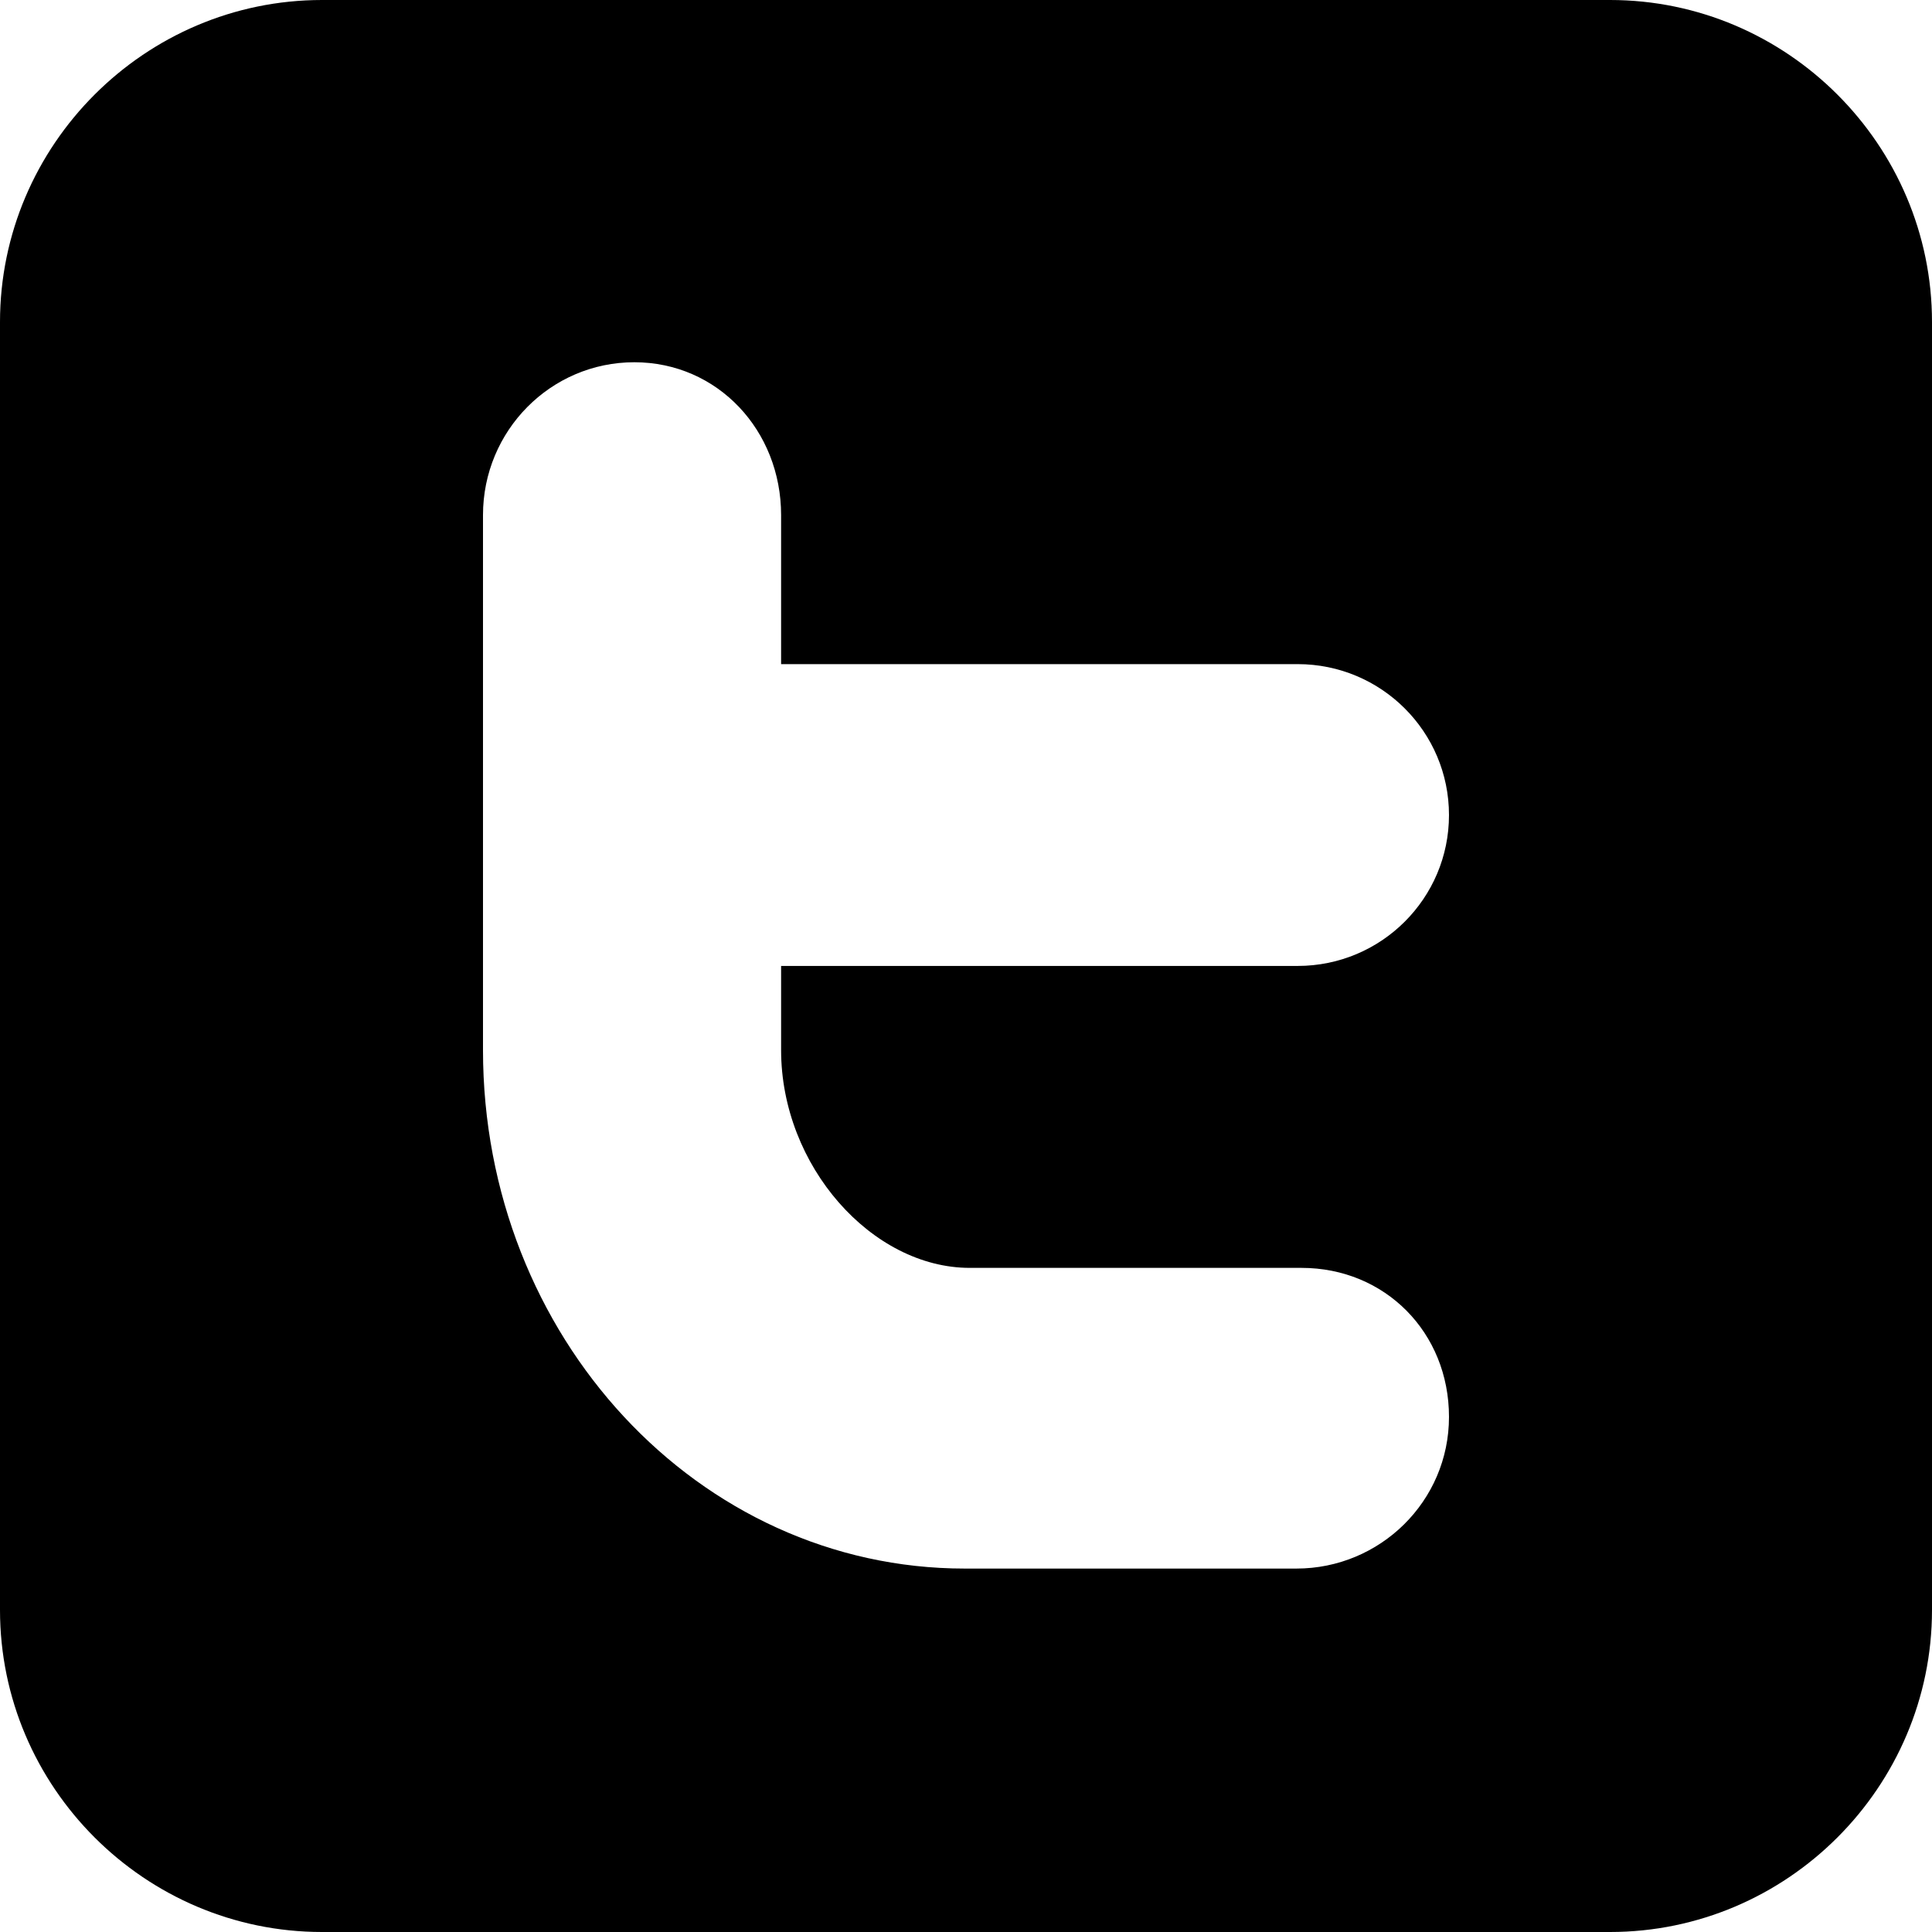 <?xml version="1.0" encoding="utf-8"?>
<!-- Generator: IcoMoon  -->
<!DOCTYPE svg PUBLIC "-//W3C//DTD SVG 1.1//EN" "http://www.w3.org/Graphics/SVG/1.1/DTD/svg11.dtd">
<svg width="512" height="512" viewBox="0 0 512 512" data-tags="twitter, tweet, social" style="margin-left: 0px; margin-top: 0px; " xmlns="http://www.w3.org/2000/svg" xmlns:xlink="http://www.w3.org/1999/xlink"><path d="M 426.671,0.00L 85.343,0.00 C 38.406,0.00,0.00,38.405,0.00,85.345l0.00,341.311 C0.00,473.625, 38.406,512.00, 85.343,512.00l 341.328,0.00 
	C 473.609,512.00, 512.00,473.625, 512.00,426.655L 512.00,85.345 C 512.00,38.405, 473.609,0.00, 426.671,0.00z M 257.00,336.00l 87.903,0.00 
	c 22.155,0.00, 39.094,17.124, 39.094,39.499c0.00,22.36-18.279,40.188-40.438,40.188l-87.89,0.00 c-70.577,0.00-127.67-61.47-127.67-137.403L 127.999,136.499 
	c0.00-22.359, 17.952-40.50, 40.094-40.50c 22.156,0.00, 38.907,18.141, 38.907,40.50L 207.00,176.00 L 343.89,176.00 c 22.156,0.00, 40.107,17.907, 40.107,39.999
	c0.00,22.079-17.951,39.985-40.107,39.985L 207.001,255.984 l0.00,22.297 C 207.001,309.018, 231.094,336.00, 257.00,336.00z"></path></svg>